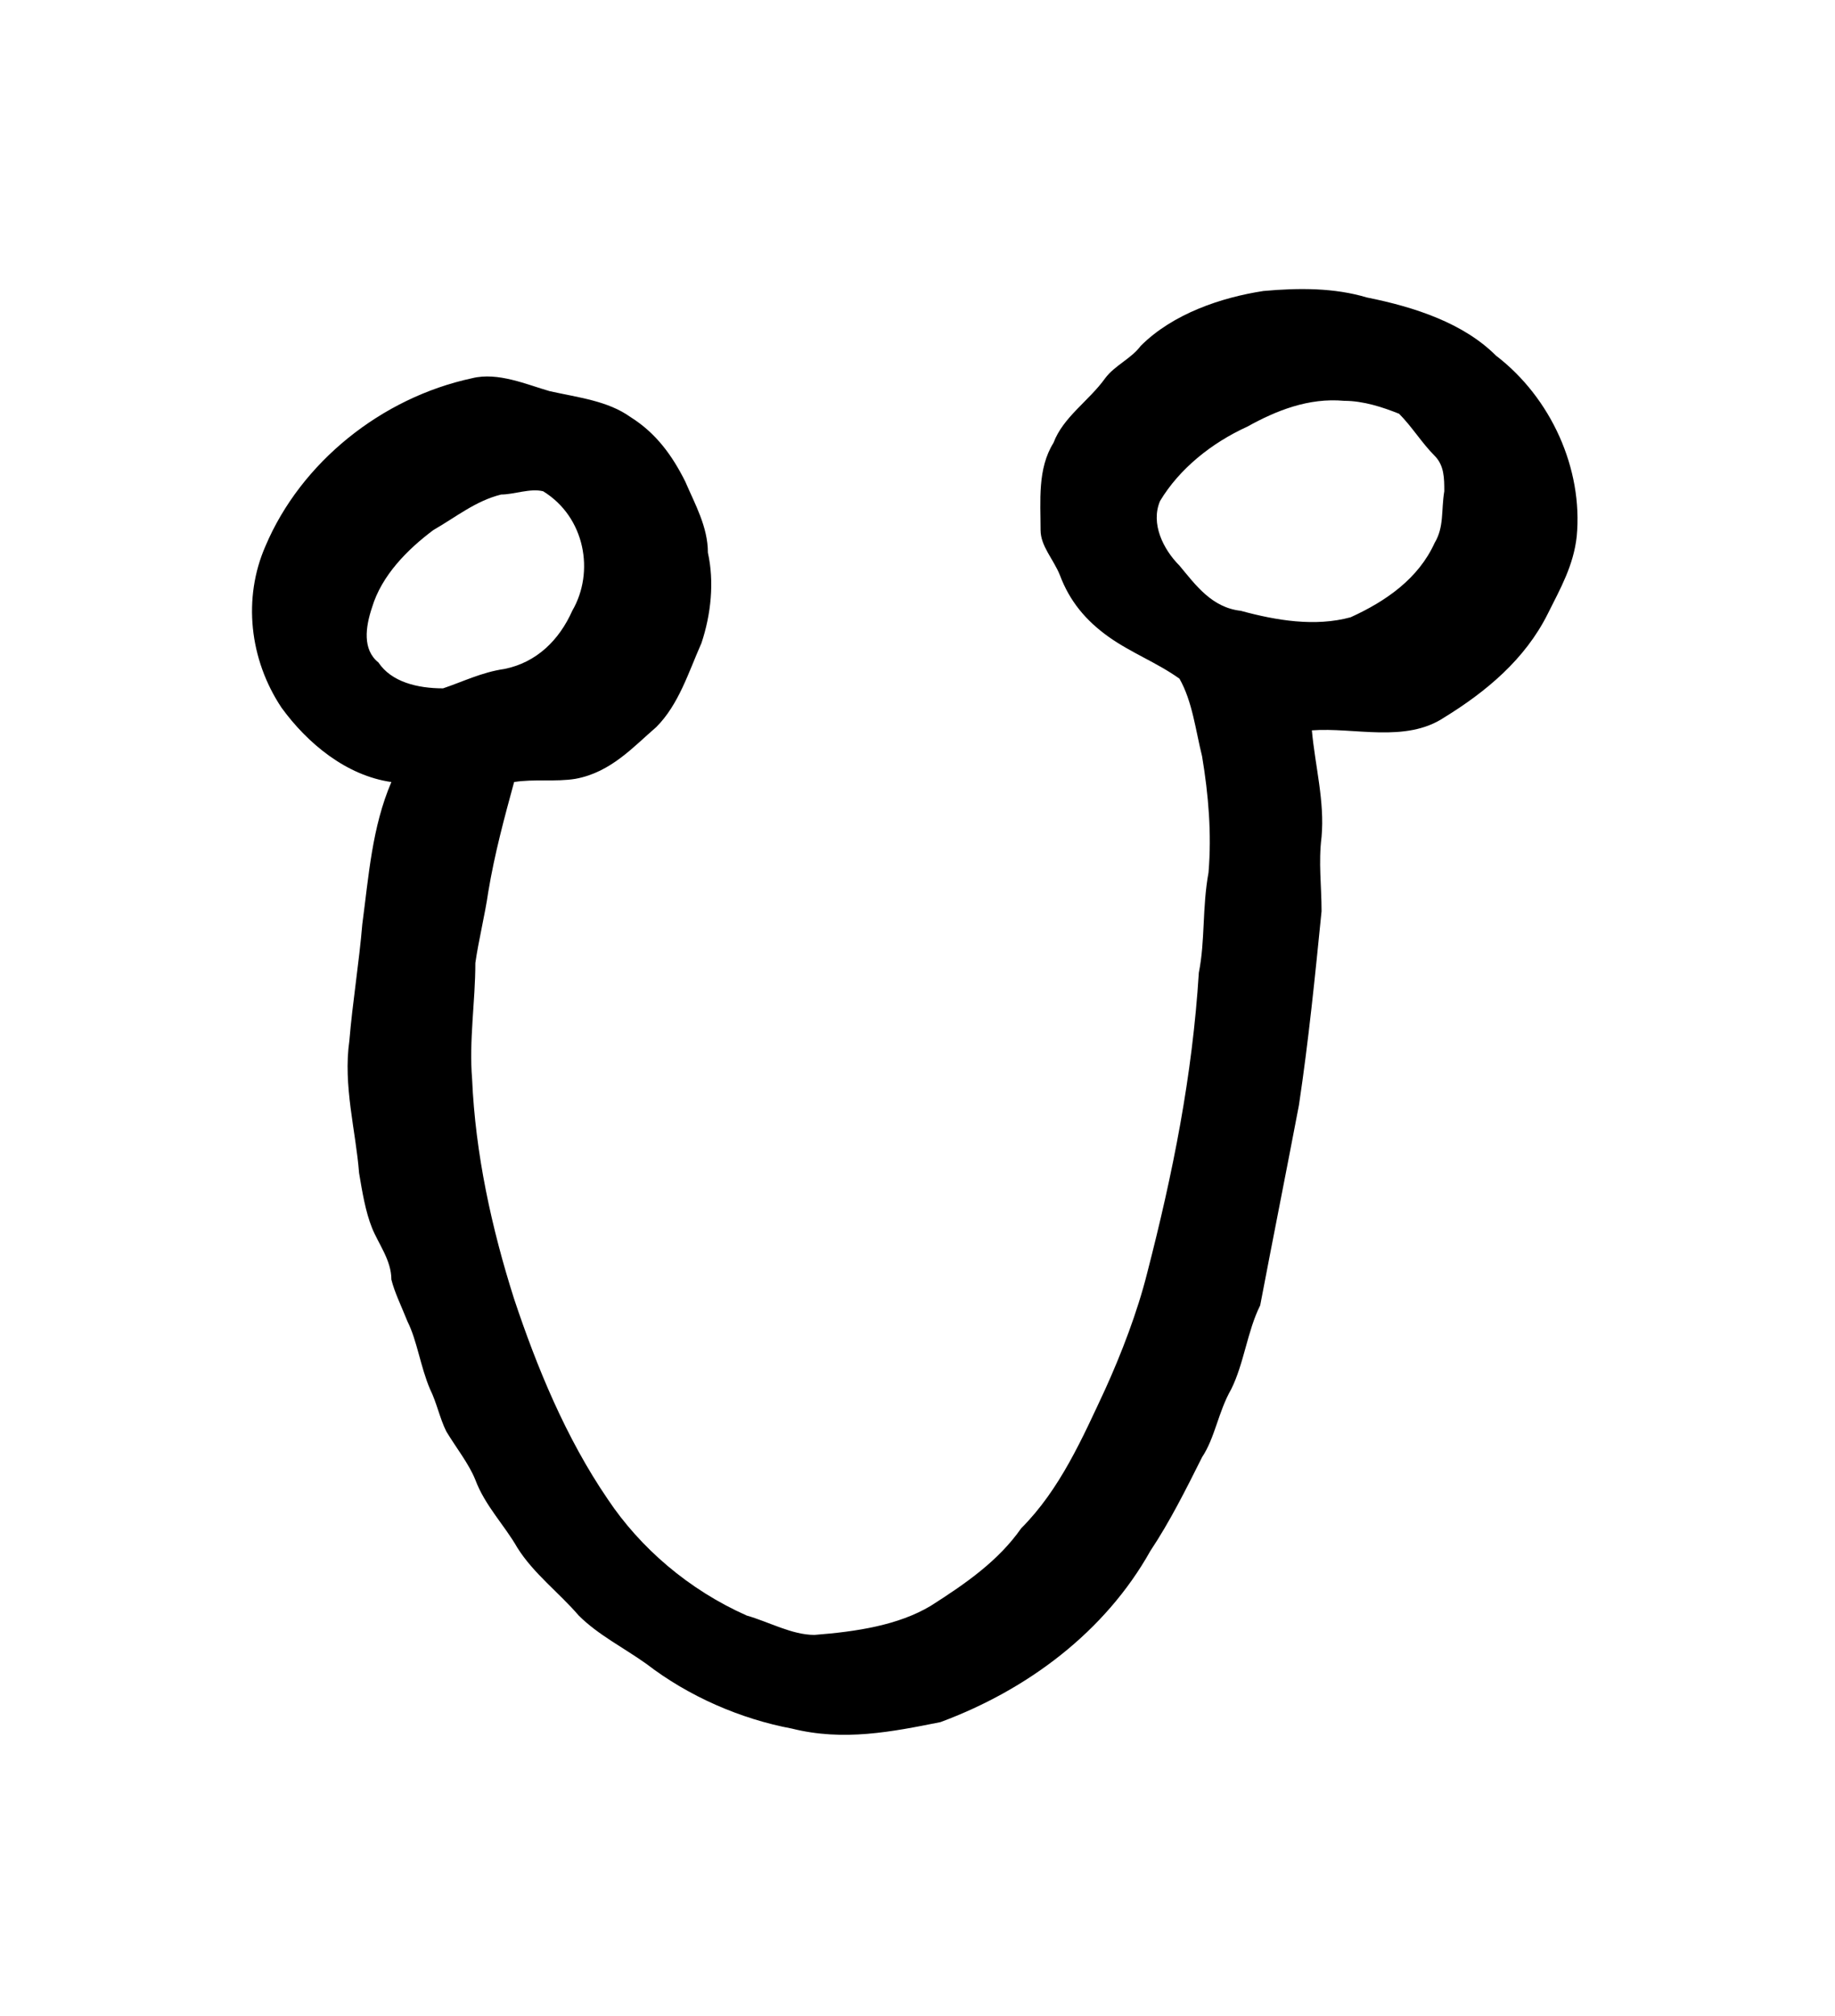 <?xml version="1.0" encoding="UTF-8" standalone="no"?>
<!-- Created with Inkscape (http://www.inkscape.org/) -->

<svg
   version="1.1"
   id="svg5031"
   xml:space="preserve"
   width="75.733"
   height="83.2"
   viewBox="0 0 75.733 83.2"
   sodipodi:docname="musi.svg"
   inkscape:version="1.2.2 (732a01da63, 2022-12-09)"
   xmlns:inkscape="http://www.inkscape.org/namespaces/inkscape"
   xmlns:sodipodi="http://sodipodi.sourceforge.net/DTD/sodipodi-0.dtd"
   xmlns="http://www.w3.org/2000/svg"
   xmlns:svg="http://www.w3.org/2000/svg"
   xmlns:rdf="http://www.w3.org/1999/02/22-rdf-syntax-ns#"
   xmlns:cc="http://creativecommons.org/ns#"
   xmlns:dc="http://purl.org/dc/elements/1.1/"><sodipodi:namedview
     id="namedview12"
     pagecolor="#ffffff"
     bordercolor="#000000"
     borderopacity="0.25"
     inkscape:showpageshadow="2"
     inkscape:pageopacity="0.0"
     inkscape:pagecheckerboard="0"
     inkscape:deskcolor="#d1d1d1"
     showgrid="false"
     inkscape:zoom="15.016164"
     inkscape:cx="9.4231789"
     inkscape:cy="30.96663"
     inkscape:window-width="1366"
     inkscape:window-height="745"
     inkscape:window-x="-8"
     inkscape:window-y="-8"
     inkscape:window-maximized="1"
     inkscape:current-layer="svg5031" /><title
     id="title1263">musi</title><defs
     id="defs5035" /><g
     id="g5037"
     transform="matrix(1.333,0,0,-1.333,-412.674,662.911)"><g
       id="g5191"><g
         id="g5193"><path
           id="path5205"
           style="fill:#000000;fill-opacity:1;fill-rule:evenodd;stroke:none"
           d="m 325.1,482 c 0.4,0 0.9,0.2 1.3,0.1 1.3,-0.8 1.6,-2.5 0.9,-3.7 -0.4,-0.9 -1.1,-1.6 -2.1,-1.8 -0.7,-0.1 -1.3,-0.4 -1.9,-0.6 -0.8,0 -1.6,0.2 -2,0.8 -0.5,0.4 -0.4,1.1 -0.2,1.7 0.3,1 1.1,1.8 1.9,2.4 0.7,0.4 1.3,0.9 2.1,1.1 z m 26.1,2.9 c 0.6,0 1.2,-0.2 1.7,-0.4 0.4,-0.4 0.7,-0.9 1.1,-1.3 0.3,-0.3 0.3,-0.7 0.3,-1.1 -0.1,-0.6 0,-1.1 -0.3,-1.6 -0.5,-1.1 -1.5,-1.8 -2.6,-2.3 -1.1,-0.3 -2.3,-0.1 -3.4,0.2 -0.9,0.1 -1.4,0.8 -1.9,1.4 -0.5,0.5 -0.9,1.3 -0.6,2 0.6,1 1.6,1.8 2.7,2.3 0.9,0.5 1.9,0.9 3,0.8 z m -6.3,1.7 c 1,1 2.5,1.5 3.8,1.7 1.1,0.1 2.2,0.1 3.2,-0.2 1.5,-0.3 3,-0.8 4,-1.8 1.7,-1.3 2.7,-3.5 2.5,-5.6 -0.1,-0.9 -0.5,-1.6 -0.9,-2.4 -0.7,-1.4 -1.9,-2.4 -3.2,-3.2 -1.2,-0.8 -2.8,-0.3 -4.1,-0.4 0.1,-1.1 0.4,-2.2 0.3,-3.3 -0.1,-0.8 0,-1.5 0,-2.3 -0.2,-2 -0.4,-4 -0.7,-6 -0.4,-2.1 -0.8,-4.1 -1.2,-6.2 -0.4,-0.8 -0.5,-1.8 -0.9,-2.6 -0.4,-0.7 -0.5,-1.5 -0.9,-2.1 -0.5,-1 -1,-2 -1.6,-2.9 -1.4,-2.5 -3.8,-4.3 -6.5,-5.3 -1.5,-0.3 -3,-0.6 -4.6,-0.2 -1.6,0.3 -3.2,1 -4.5,2 -0.7,0.5 -1.5,0.9 -2.1,1.5 -0.6,0.7 -1.4,1.3 -1.9,2.1 -0.4,0.7 -1,1.3 -1.3,2.1 -0.2,0.5 -0.6,1 -0.9,1.5 -0.2,0.4 -0.3,0.9 -0.5,1.3 -0.3,0.7 -0.4,1.5 -0.7,2.1 -0.2,0.5 -0.4,0.9 -0.5,1.3 0,0.6 -0.4,1.1 -0.6,1.6 -0.2,0.5 -0.3,1.1 -0.4,1.7 -0.1,1.3 -0.5,2.7 -0.3,4.1 0.1,1.2 0.3,2.4 0.4,3.6 0.2,1.5 0.3,3 0.9,4.4 -1.4,0.2 -2.6,1.2 -3.4,2.3 -1,1.5 -1.2,3.4 -0.5,5 1.1,2.6 3.6,4.6 6.4,5.2 0.8,0.2 1.7,-0.2 2.4,-0.4 0.9,-0.2 1.8,-0.3 2.5,-0.8 0.8,-0.5 1.3,-1.2 1.7,-2 0.3,-0.7 0.7,-1.4 0.7,-2.2 0.2,-0.9 0.1,-1.9 -0.2,-2.8 -0.4,-0.9 -0.7,-1.9 -1.4,-2.6 -0.7,-0.6 -1.4,-1.4 -2.5,-1.6 -0.6,-0.1 -1.3,0 -1.9,-0.1 -0.3,-1.1 -0.6,-2.2 -0.8,-3.4 -0.1,-0.7 -0.3,-1.5 -0.4,-2.2 0,-1.2 -0.2,-2.4 -0.1,-3.6 0.1,-2.3 0.6,-4.6 1.3,-6.8 0.7,-2.1 1.6,-4.3 2.9,-6.2 1,-1.5 2.5,-2.8 4.3,-3.6 0.7,-0.2 1.4,-0.6 2.1,-0.6 1.3,0.1 2.6,0.3 3.6,0.9 1.1,0.7 2.1,1.4 2.8,2.4 1.2,1.2 1.9,2.8 2.6,4.3 0.5,1.1 1,2.4 1.3,3.6 0.8,3.1 1.4,6.1 1.6,9.3 0.2,1 0.1,2 0.3,3.1 0.1,1.2 0,2.4 -0.2,3.6 -0.2,0.8 -0.3,1.7 -0.7,2.4 -0.7,0.5 -1.5,0.8 -2.2,1.3 -0.7,0.5 -1.2,1.1 -1.5,1.9 -0.2,0.5 -0.6,0.9 -0.6,1.4 0,0.9 -0.1,1.9 0.4,2.7 0.3,0.8 1.1,1.3 1.6,2 0.3,0.4 0.8,0.6 1.1,1 z" /></g></g></g></svg>
